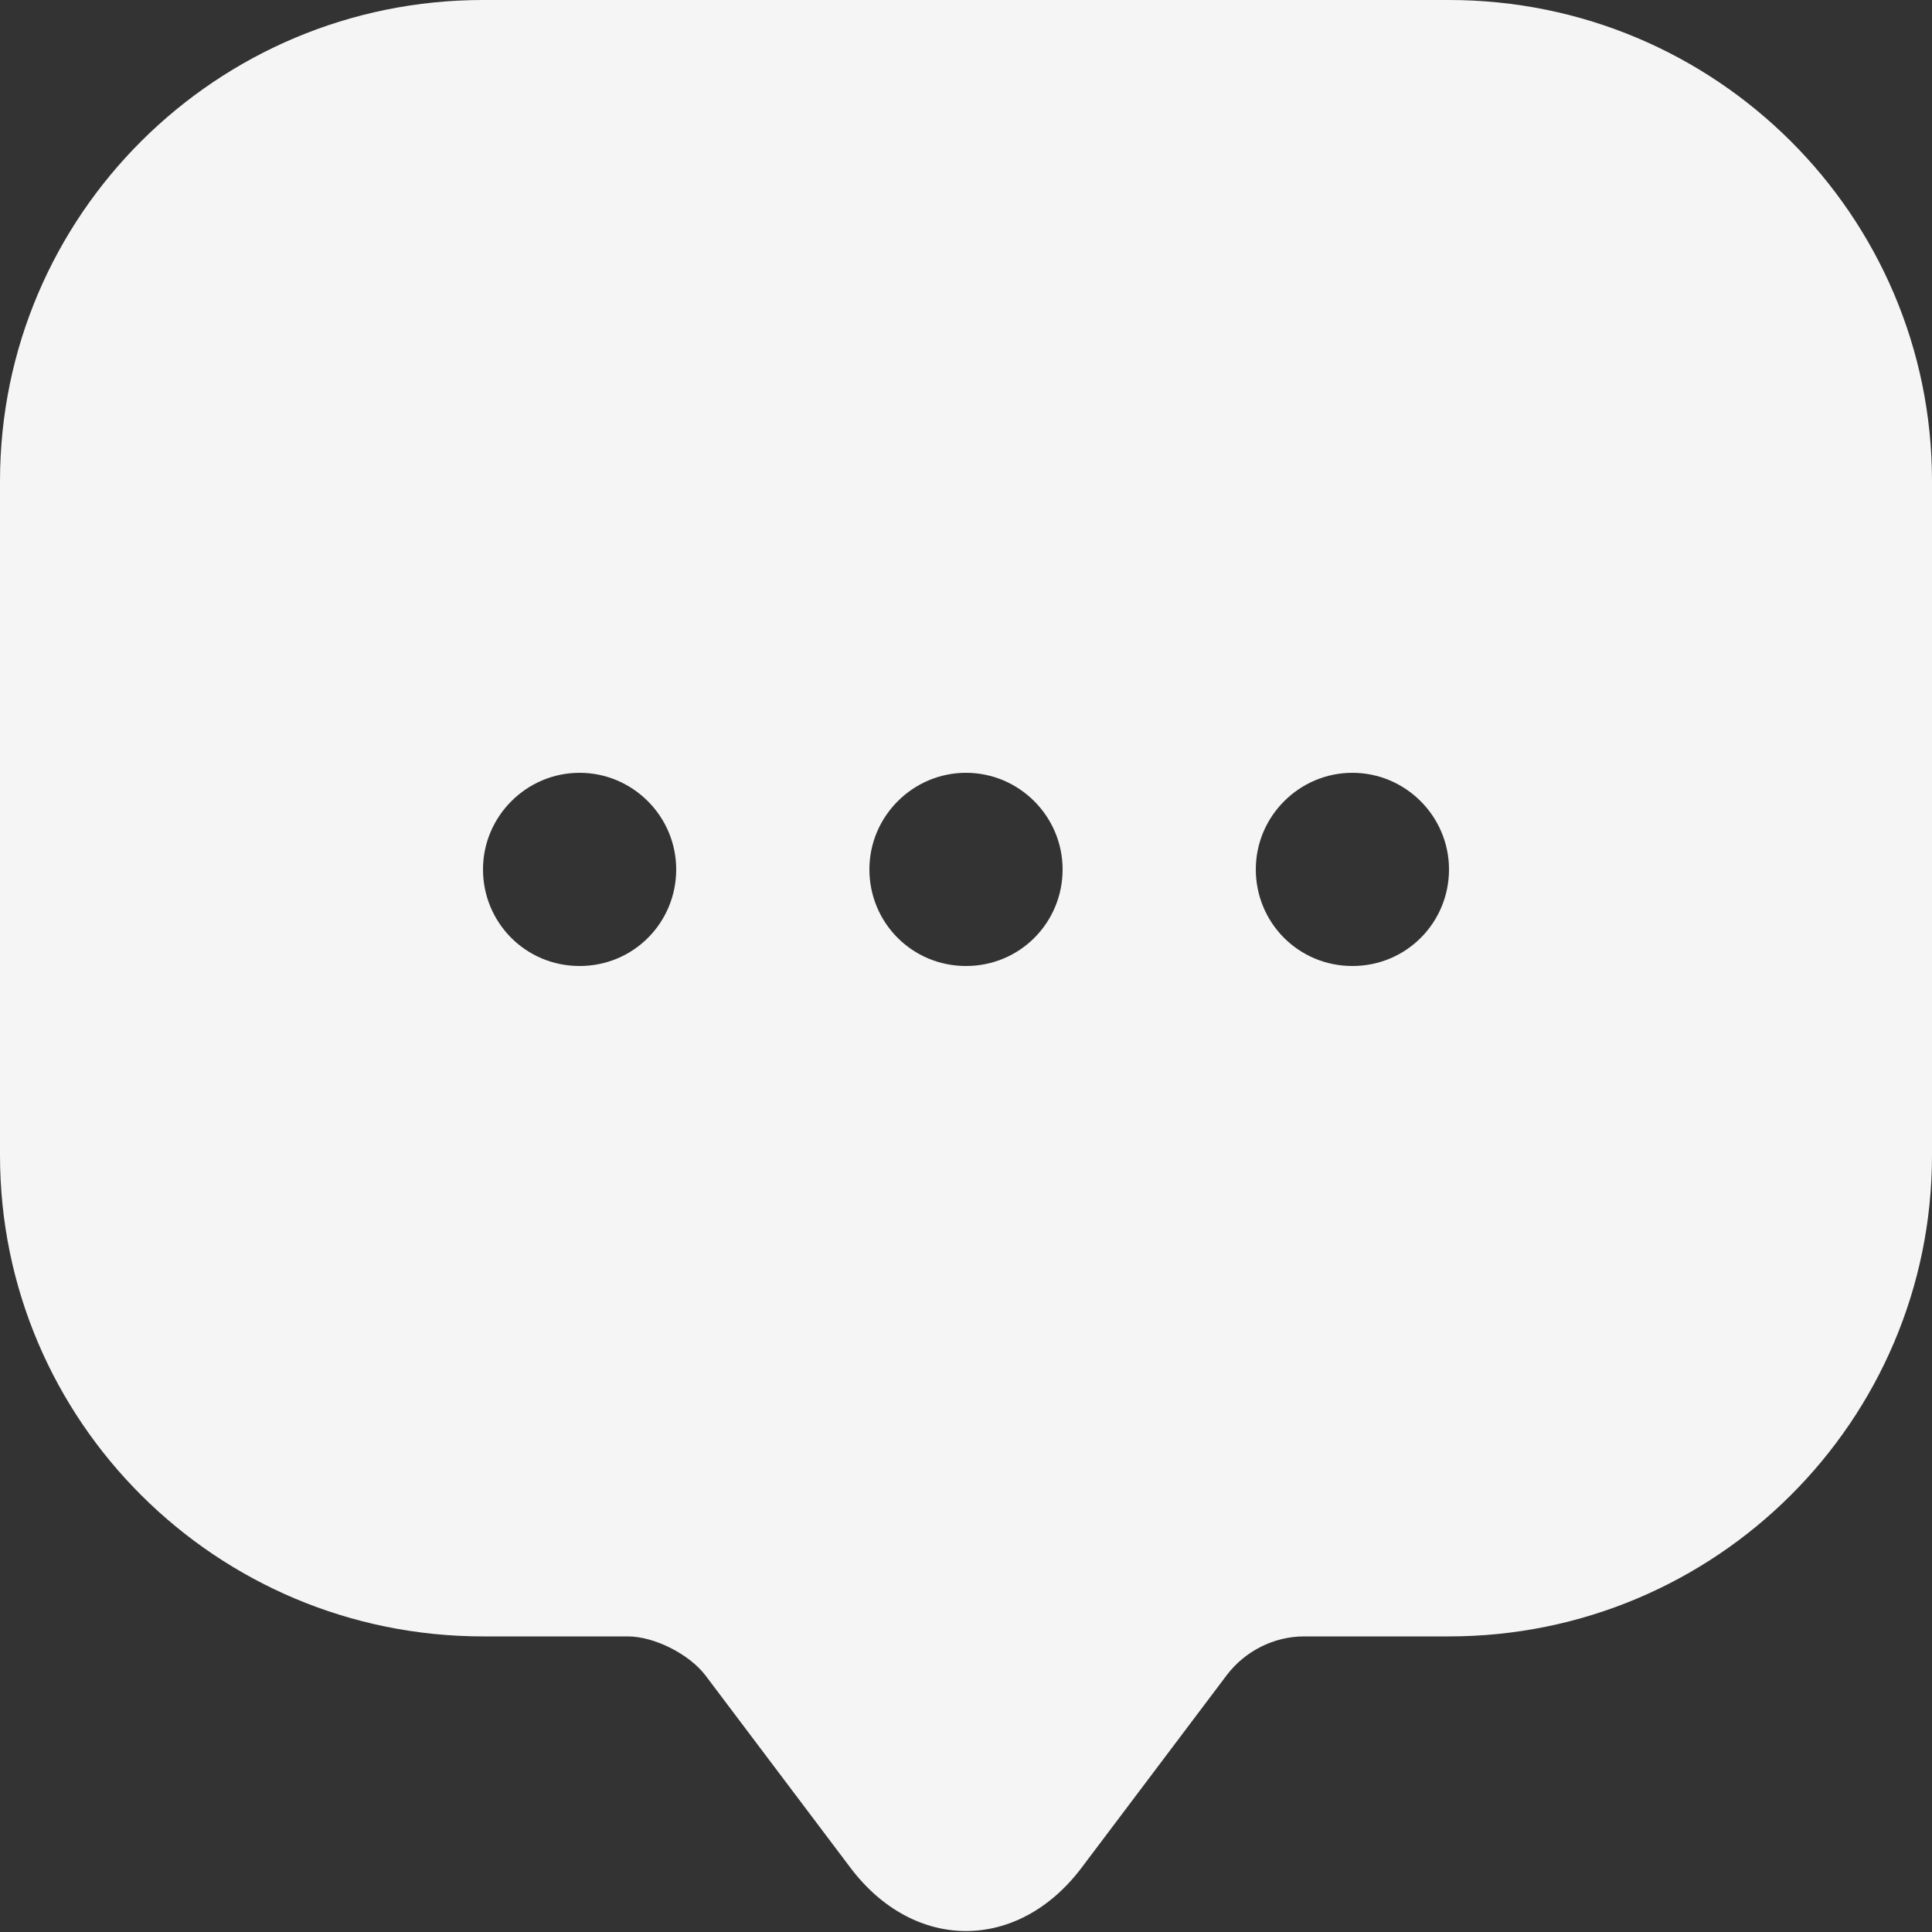 <svg width="36" height="36" viewBox="0 0 36 36" fill="none" xmlns="http://www.w3.org/2000/svg">
<rect x="0" y="0" width="36" height="36" fill="#333333" stroke="none"/>
<path d="M27 0H9C4.032 0 0 4.014 0 8.964V19.728V21.528C0 26.478 4.032 30.492 9 30.492H11.7C12.186 30.492 12.834 30.816 13.14 31.212L15.84 34.794C17.028 36.378 18.972 36.378 20.16 34.794L22.86 31.212C23.202 30.762 23.742 30.492 24.3 30.492H27C31.968 30.492 36 26.478 36 21.528V8.964C36 4.014 31.968 0 27 0ZM10.8 18C9.792 18 9 17.19 9 16.2C9 15.21 9.81 14.4 10.8 14.4C11.79 14.4 12.6 15.21 12.6 16.2C12.6 17.19 11.808 18 10.8 18ZM18 18C16.992 18 16.2 17.19 16.2 16.2C16.2 15.21 17.01 14.4 18 14.4C18.99 14.4 19.8 15.21 19.8 16.2C19.8 17.19 19.008 18 18 18ZM25.2 18C24.192 18 23.4 17.19 23.4 16.2C23.4 15.21 24.21 14.4 25.2 14.4C26.19 14.4 27 15.21 27 16.2C27 17.19 26.208 18 25.2 18Z" fill="#F5F5F5"/>
</svg>
